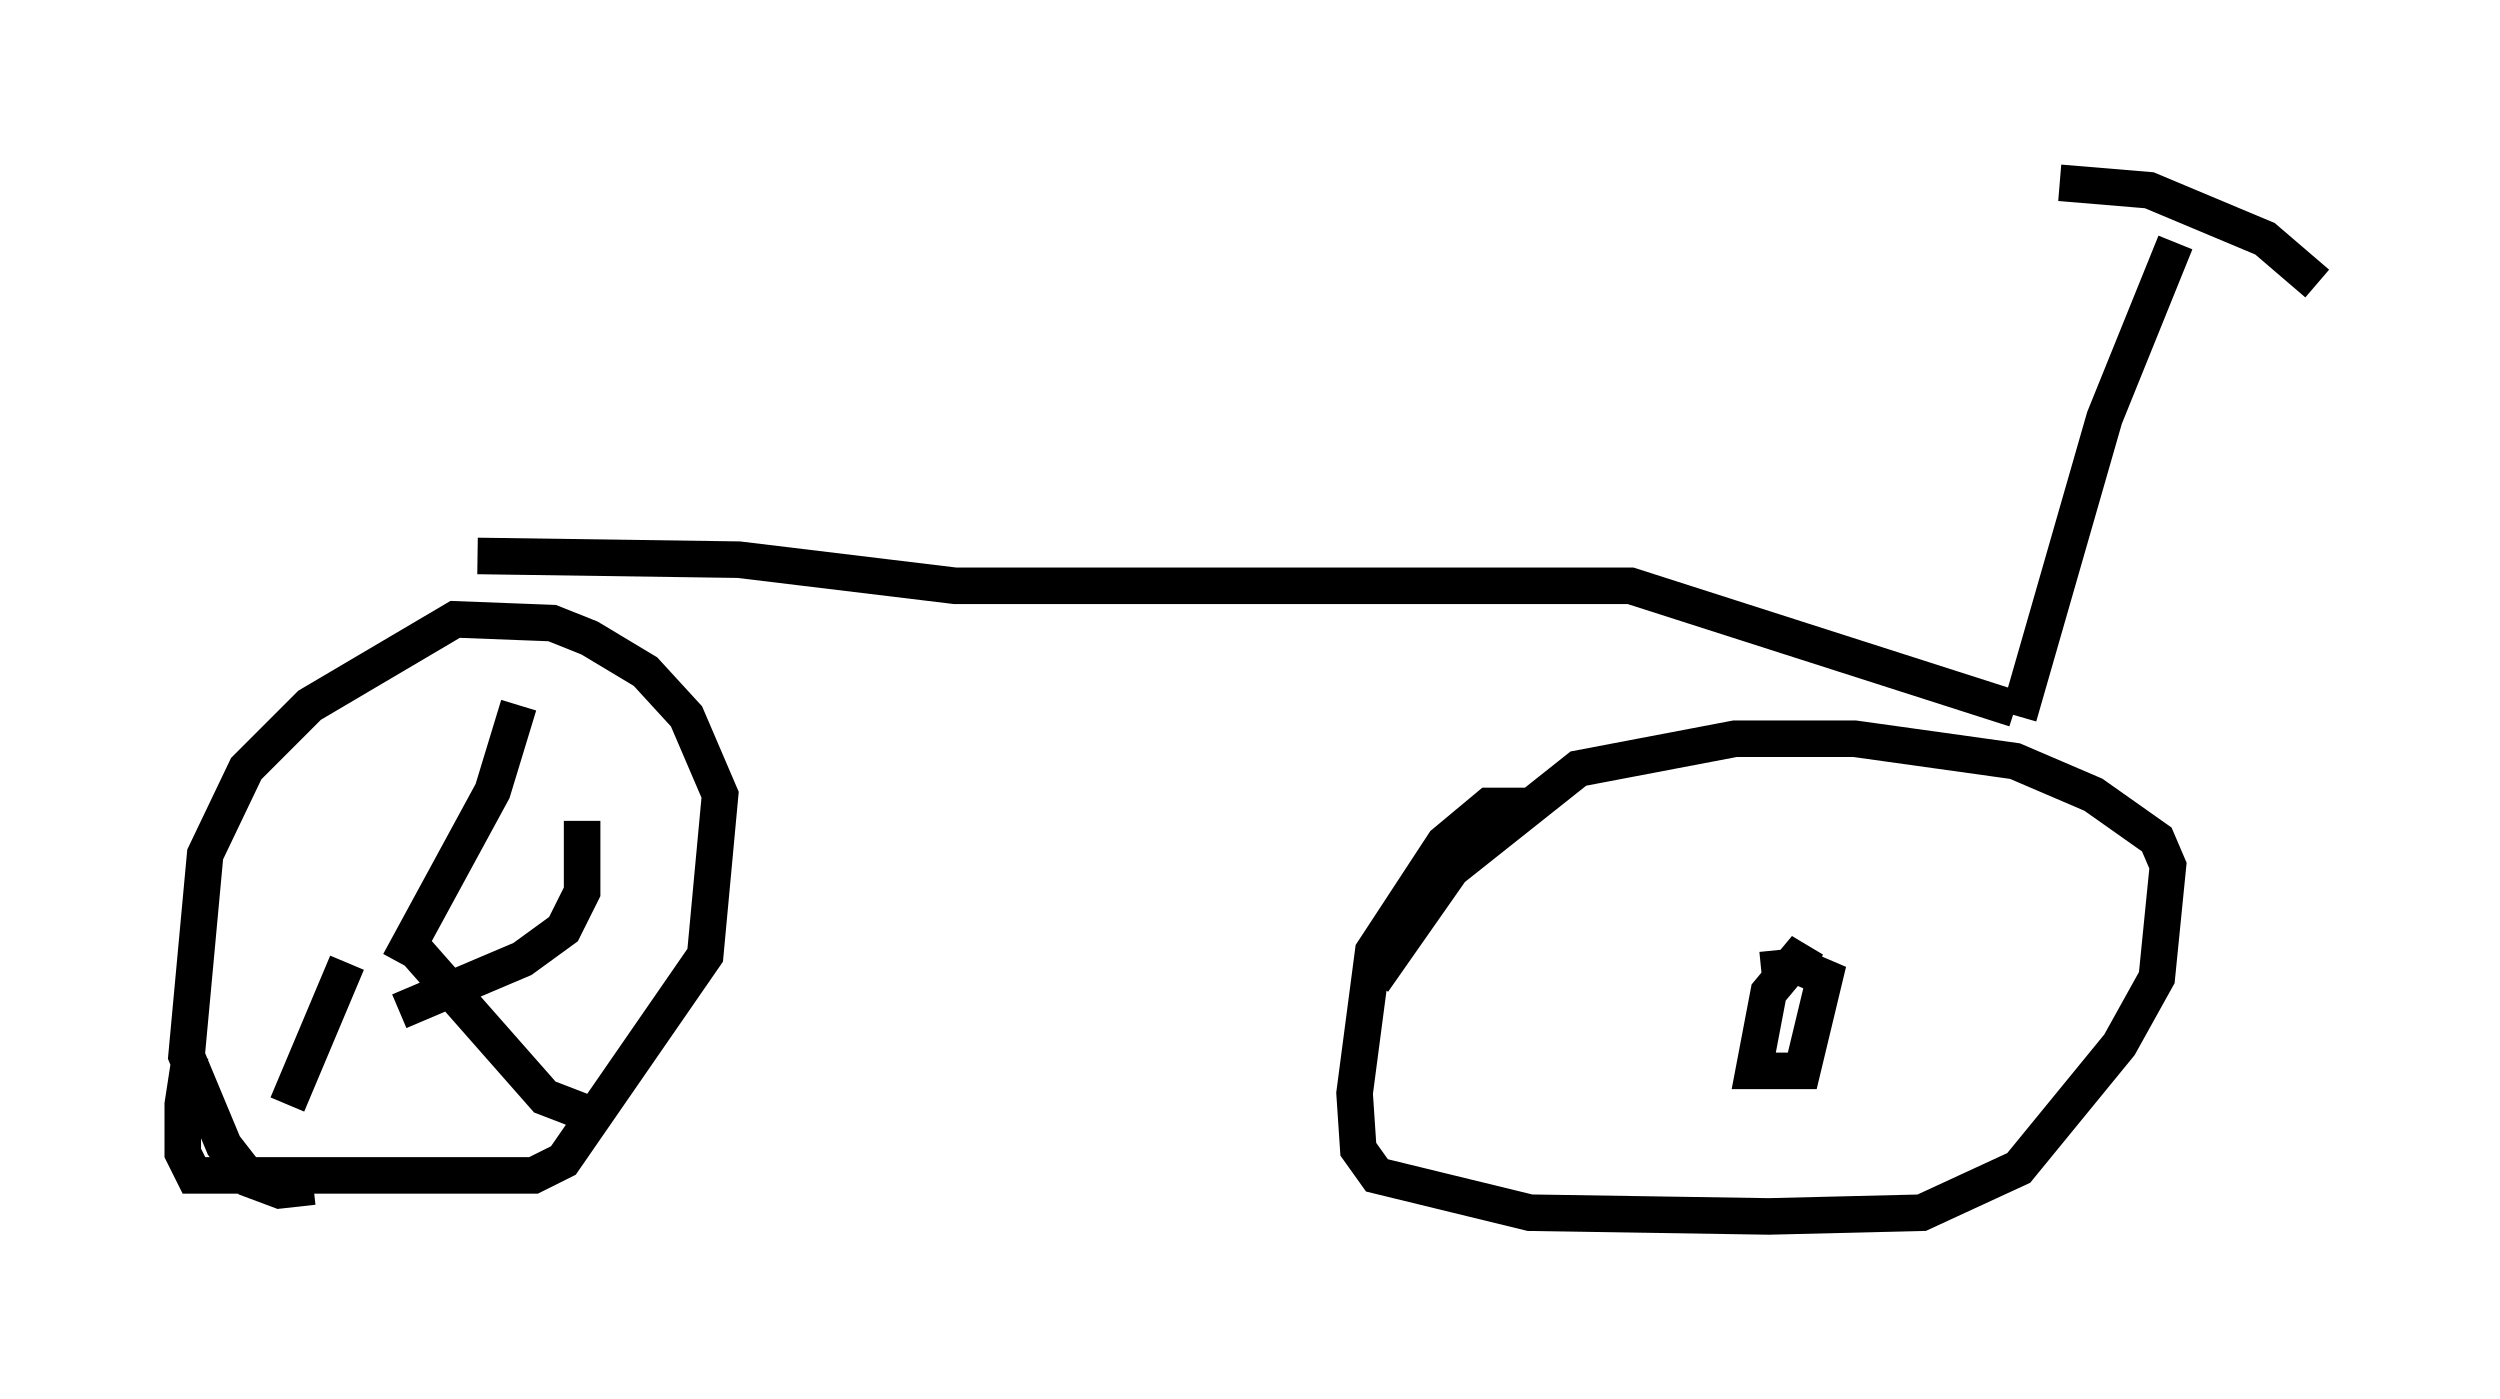 <?xml version="1.0" encoding="utf-8" ?>
<svg baseProfile="full" height="38.277" version="1.1" width="68.392" xmlns="http://www.w3.org/2000/svg" xmlns:ev="http://www.w3.org/2001/xml-events" xmlns:xlink="http://www.w3.org/1999/xlink"><defs /><rect fill="white" height="38.277" width="68.392" x="0" y="0" /><path d="M5.919, 28.071 m-0.715, 0.817 l-0.204, 1.327 0.0, 1.327 l0.306, 0.613 9.29, 0.0 l0.817, -0.408 3.879, -5.615 l0.408, -4.39 -0.919, -2.144 l-1.123, -1.225 -1.531, -0.919 l-1.021, -0.408 -2.654, -0.102 l-3.981, 2.348 -1.735, 1.735 l-1.123, 2.348 -0.51, 5.513 l1.021, 2.45 0.715, 0.919 l0.817, 0.306 0.919, -0.102 m3.267, -6.942 l0.0, 0.0 m2.348, -6.227 l-0.715, 2.348 -2.552, 4.696 m5.002, -3.879 l0.0, 1.94 -0.51, 1.021 l-1.123, 0.817 -3.369, 1.429 m-1.429, -1.327 l-1.633, 3.879 m3.267, -4.492 l3.777, 4.288 1.327, 0.51 m25.623, -8.473 l-1.123, 0.0 -1.225, 1.021 l-1.94, 2.96 -0.51, 3.879 l0.102, 1.531 0.51, 0.715 l4.185, 1.021 6.533, 0.102 l4.185, -0.102 2.654, -1.225 l2.756, -3.369 1.021, -1.838 l0.306, -3.063 -0.306, -0.715 l-1.735, -1.225 -2.144, -0.919 l-4.39, -0.613 -3.267, 0.0 l-4.288, 0.817 -3.471, 2.756 l-2.144, 3.063 m10.617, -0.306 l1.021, -0.102 0.204, -0.51 l-1.021, 1.225 -0.408, 2.144 l1.327, 0.0 0.613, -2.552 l-0.715, -0.306 m-36.138, -11.229 l7.146, 0.102 5.921, 0.715 l18.477, 0.0 10.515, 3.369 m0.102, 0.204 l2.348, -8.167 1.94, -4.798 m-3.165, -1.633 l2.45, 0.204 3.165, 1.327 l1.429, 1.225 " fill="none" stroke="black" stroke-width="1" /></svg>